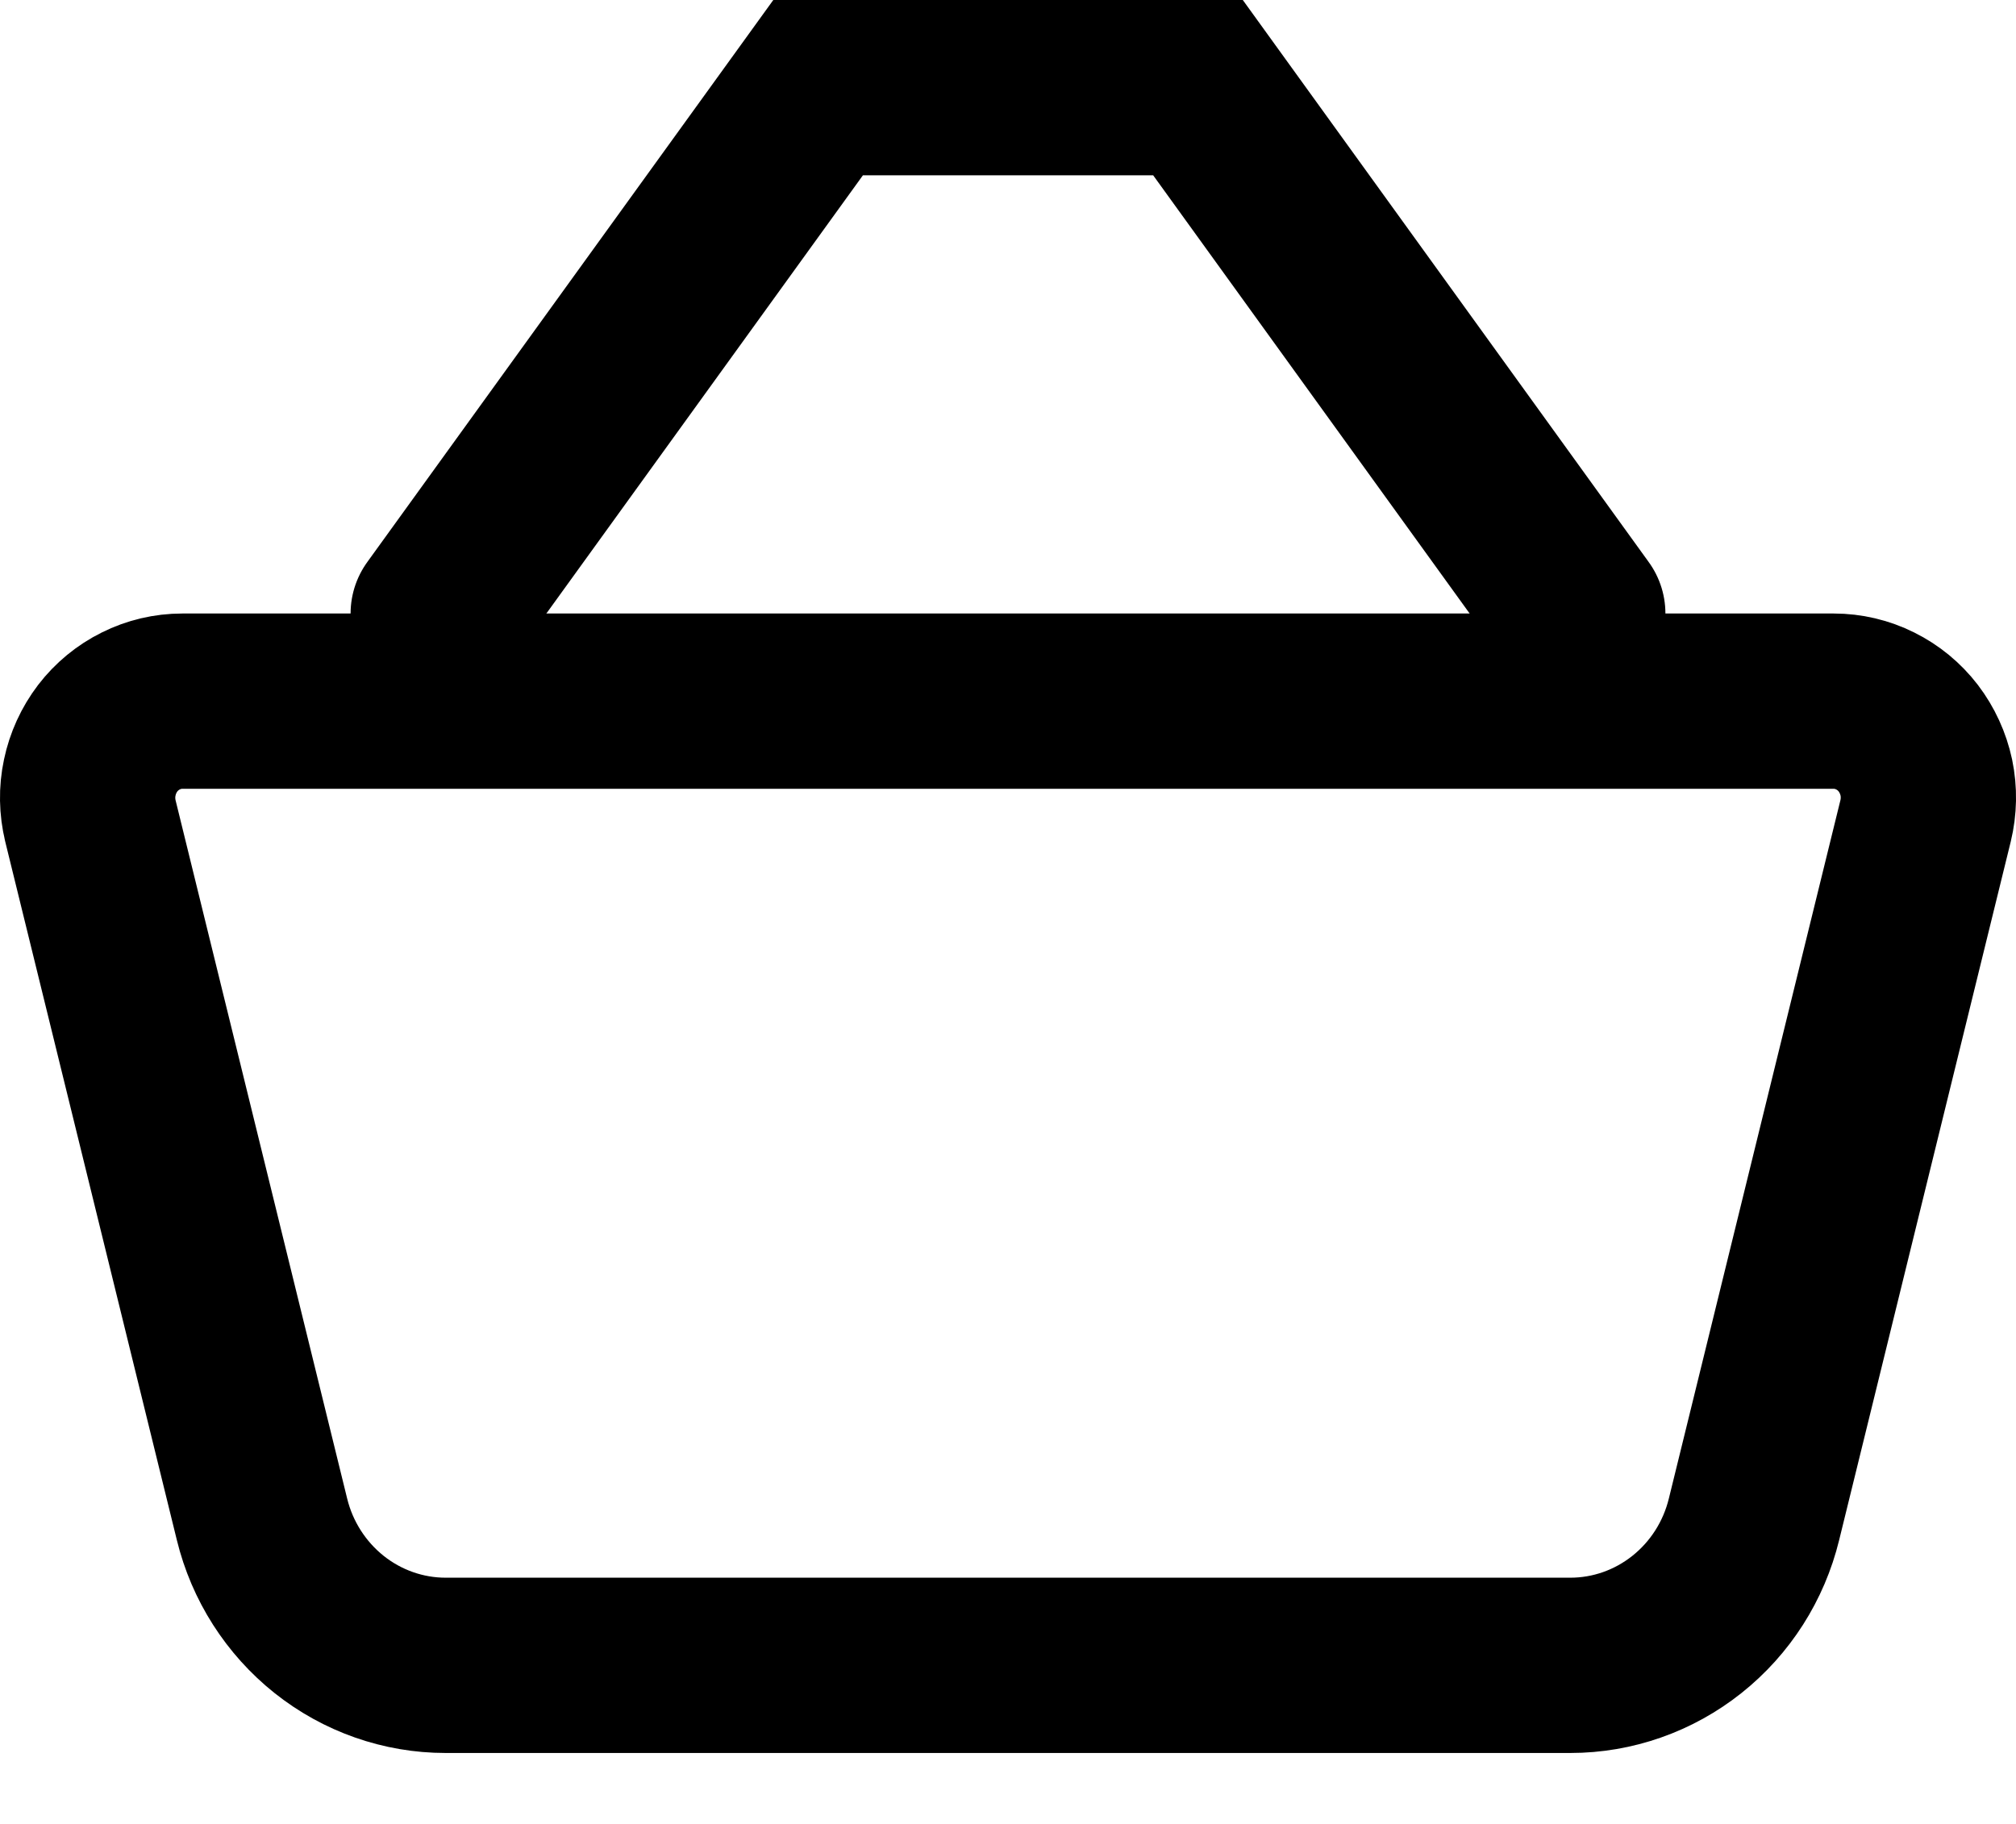 <svg width="21" height="19" viewBox="0 0 21 19" fill="none" xmlns="http://www.w3.org/2000/svg">
<g clip-path="url(#clip0_0_3608)">
<path d="M0.942 8.552C0.906 8.404 0.903 8.249 0.935 8.1C0.966 7.951 1.03 7.811 1.122 7.69C1.214 7.57 1.332 7.473 1.467 7.406C1.601 7.339 1.749 7.304 1.899 7.304H19.101C19.251 7.304 19.399 7.339 19.533 7.406C19.668 7.473 19.786 7.57 19.878 7.69C19.97 7.811 20.034 7.951 20.066 8.1C20.097 8.249 20.094 8.404 20.058 8.552L18.271 15.826C18.165 16.261 17.919 16.646 17.572 16.922C17.225 17.198 16.798 17.348 16.358 17.348H4.642C4.202 17.348 3.775 17.198 3.428 16.922C3.082 16.646 2.835 16.261 2.729 15.826L0.942 8.553V8.552Z" stroke="black" stroke-width="1.826" stroke-linejoin="round"/>
<path d="M4.565 6.391L8.522 0.913H12.479L16.435 6.391" stroke="black" stroke-width="1.826" stroke-linecap="round"/>
</g>
<defs>
<clipPath id="clip0_0_3608">
<rect width="21" height="18.261" fill="white"/>
</clipPath>
</defs>
</svg>
